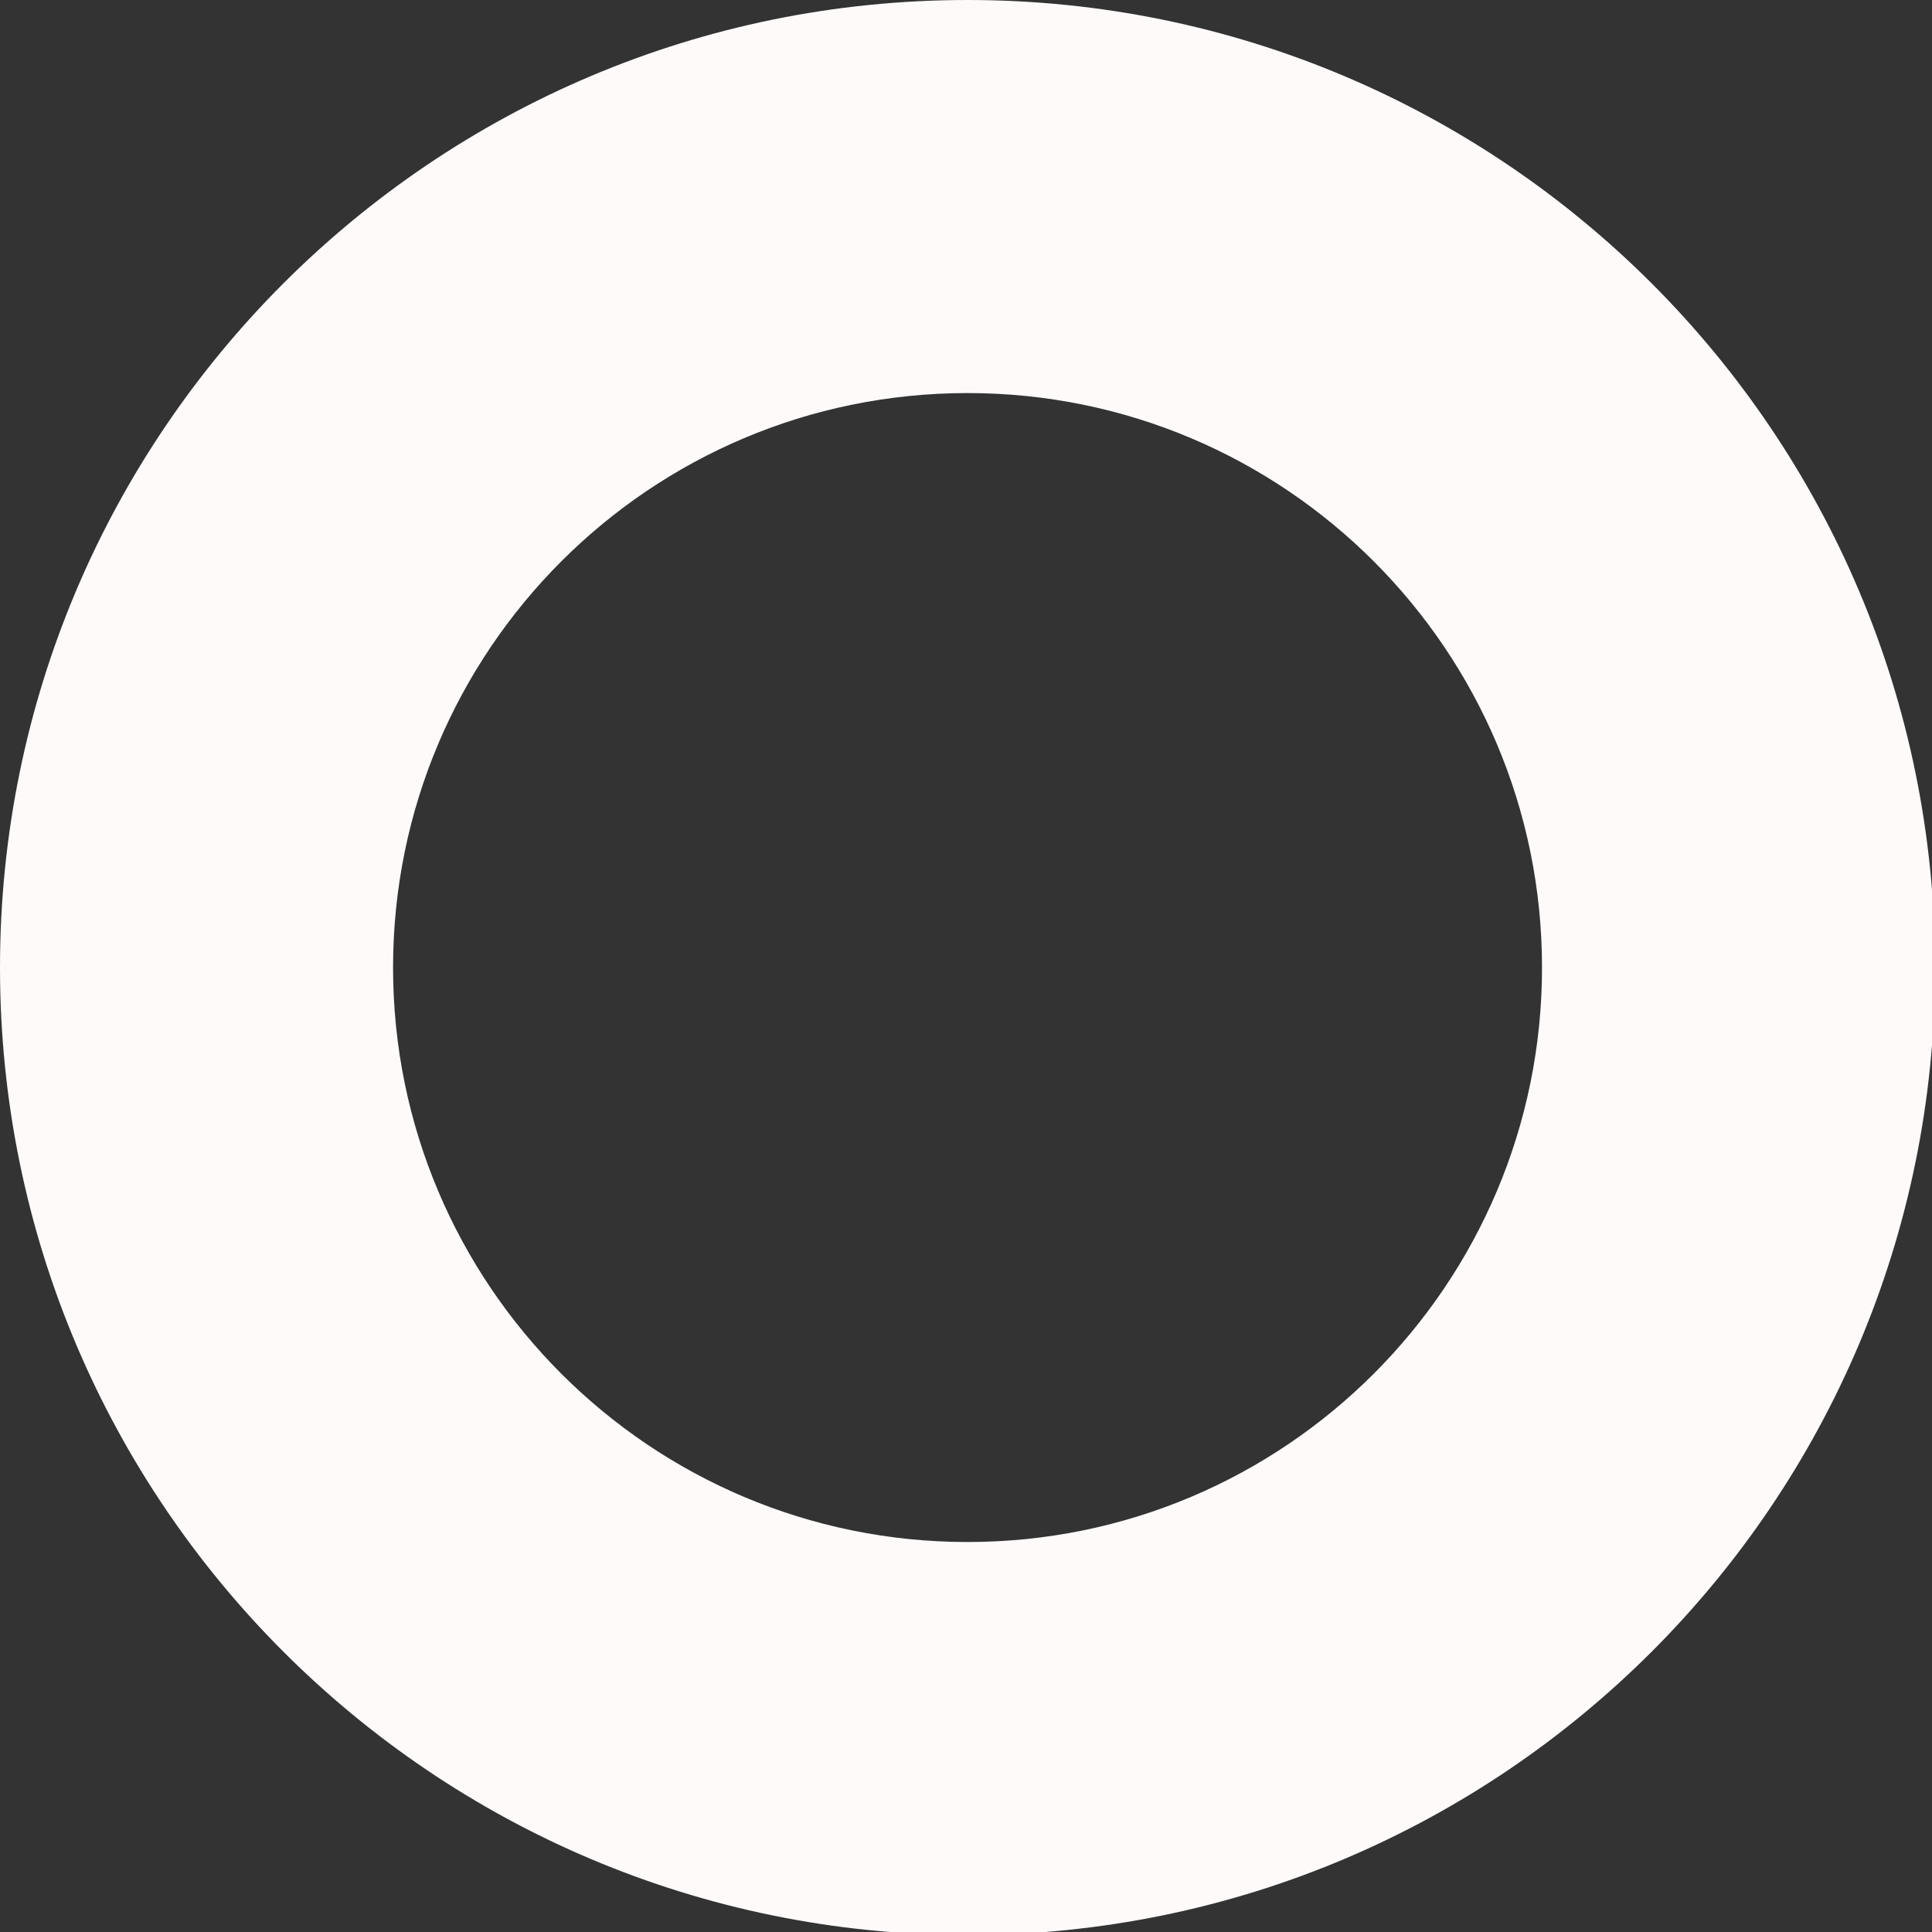 <?xml version="1.0" encoding="UTF-8" standalone="no"?>
<!-- Created with Inkscape (http://www.inkscape.org/) -->

<svg
   xmlns:dc="http://purl.org/dc/elements/1.1/"
   xmlns:cc="http://creativecommons.org/ns#"
   xmlns:rdf="http://www.w3.org/1999/02/22-rdf-syntax-ns#"
   xmlns:svg="http://www.w3.org/2000/svg"
   xmlns="http://www.w3.org/2000/svg"
   xmlns:sodipodi="http://sodipodi.sourceforge.net/DTD/sodipodi-0.dtd"
   xmlns:inkscape="http://www.inkscape.org/namespaces/inkscape"
   width="64"
   height="64"
   viewBox="0 0 16.933 16.933"
   version="1.1"
   id="svg8"
   inkscape:version="0.92.4 5da689c313, 2019-01-14"
   sodipodi:docname="doughnut.svg">
  <rect x="0" y="0" width="16.933" height="16.933" fill="#333333" stroke="none"/>
  <defs
     id="defs2" />
  <sodipodi:namedview
     id="base"
     pagecolor="#ffffff"
     bordercolor="#666666"
     borderopacity="1.0"
     inkscape:pageopacity="0.0"
     inkscape:pageshadow="2"
     inkscape:zoom="5.6"
     inkscape:cx="30.951298"
     inkscape:cy="42.887227"
     inkscape:document-units="px"
     inkscape:current-layer="layer1"
     showgrid="false"
     units="px"
     inkscape:snap-bbox="true"
     inkscape:bbox-paths="true"
     inkscape:bbox-nodes="true"
     inkscape:snap-bbox-edge-midpoints="true"
     inkscape:snap-bbox-midpoints="true"
     inkscape:object-paths="true"
     inkscape:snap-intersection-paths="true"
     inkscape:snap-smooth-nodes="true"
     inkscape:snap-midpoints="true"
     inkscape:snap-object-midpoints="true"
     inkscape:snap-text-baseline="true"
     inkscape:snap-page="true"
     inkscape:snap-center="true"
     inkscape:window-width="954"
     inkscape:window-height="1026"
     inkscape:window-x="2880"
     inkscape:window-y="24"
     inkscape:window-maximized="0"
     inkscape:pagecheckerboard="true" />
  <g
     inkscape:label="Layer 1"
     inkscape:groupmode="layer"
     id="layer1"
     transform="translate(0,-280.067)">
    <path
       style="opacity:1;fill:#fffafa;fill-opacity:1;stroke:none;stroke-width:71.902;stroke-linecap:butt;stroke-linejoin:round;stroke-miterlimit:5;stroke-dasharray:none;stroke-dashoffset:0;stroke-opacity:1;paint-order:stroke fill markers"
       d="M 32,0 C 14.327,1.1045694e-6 1.1045694e-6,14.327 0,32 1.1045694e-6,49.673 14.327,64 32,64 49.673,64 64,49.673 64,32 64,14.327 49.673,1.1045694e-6 32,0 Z m 0,13 c 10.493,-10e-7 19,8.507 19,19 3e-6,10.493 -8.507,19 -19,19 -10.493,10e-7 -19,-8.507 -19,-19 -3e-6,-10.493 8.507,-19 19,-19 z"
       transform="matrix(0.265,0,0,0.265,0,280.067)"
       id="path815"
       inkscape:connector-curvature="0"
       sodipodi:nodetypes="ssssssssss" />
  </g>
</svg>

